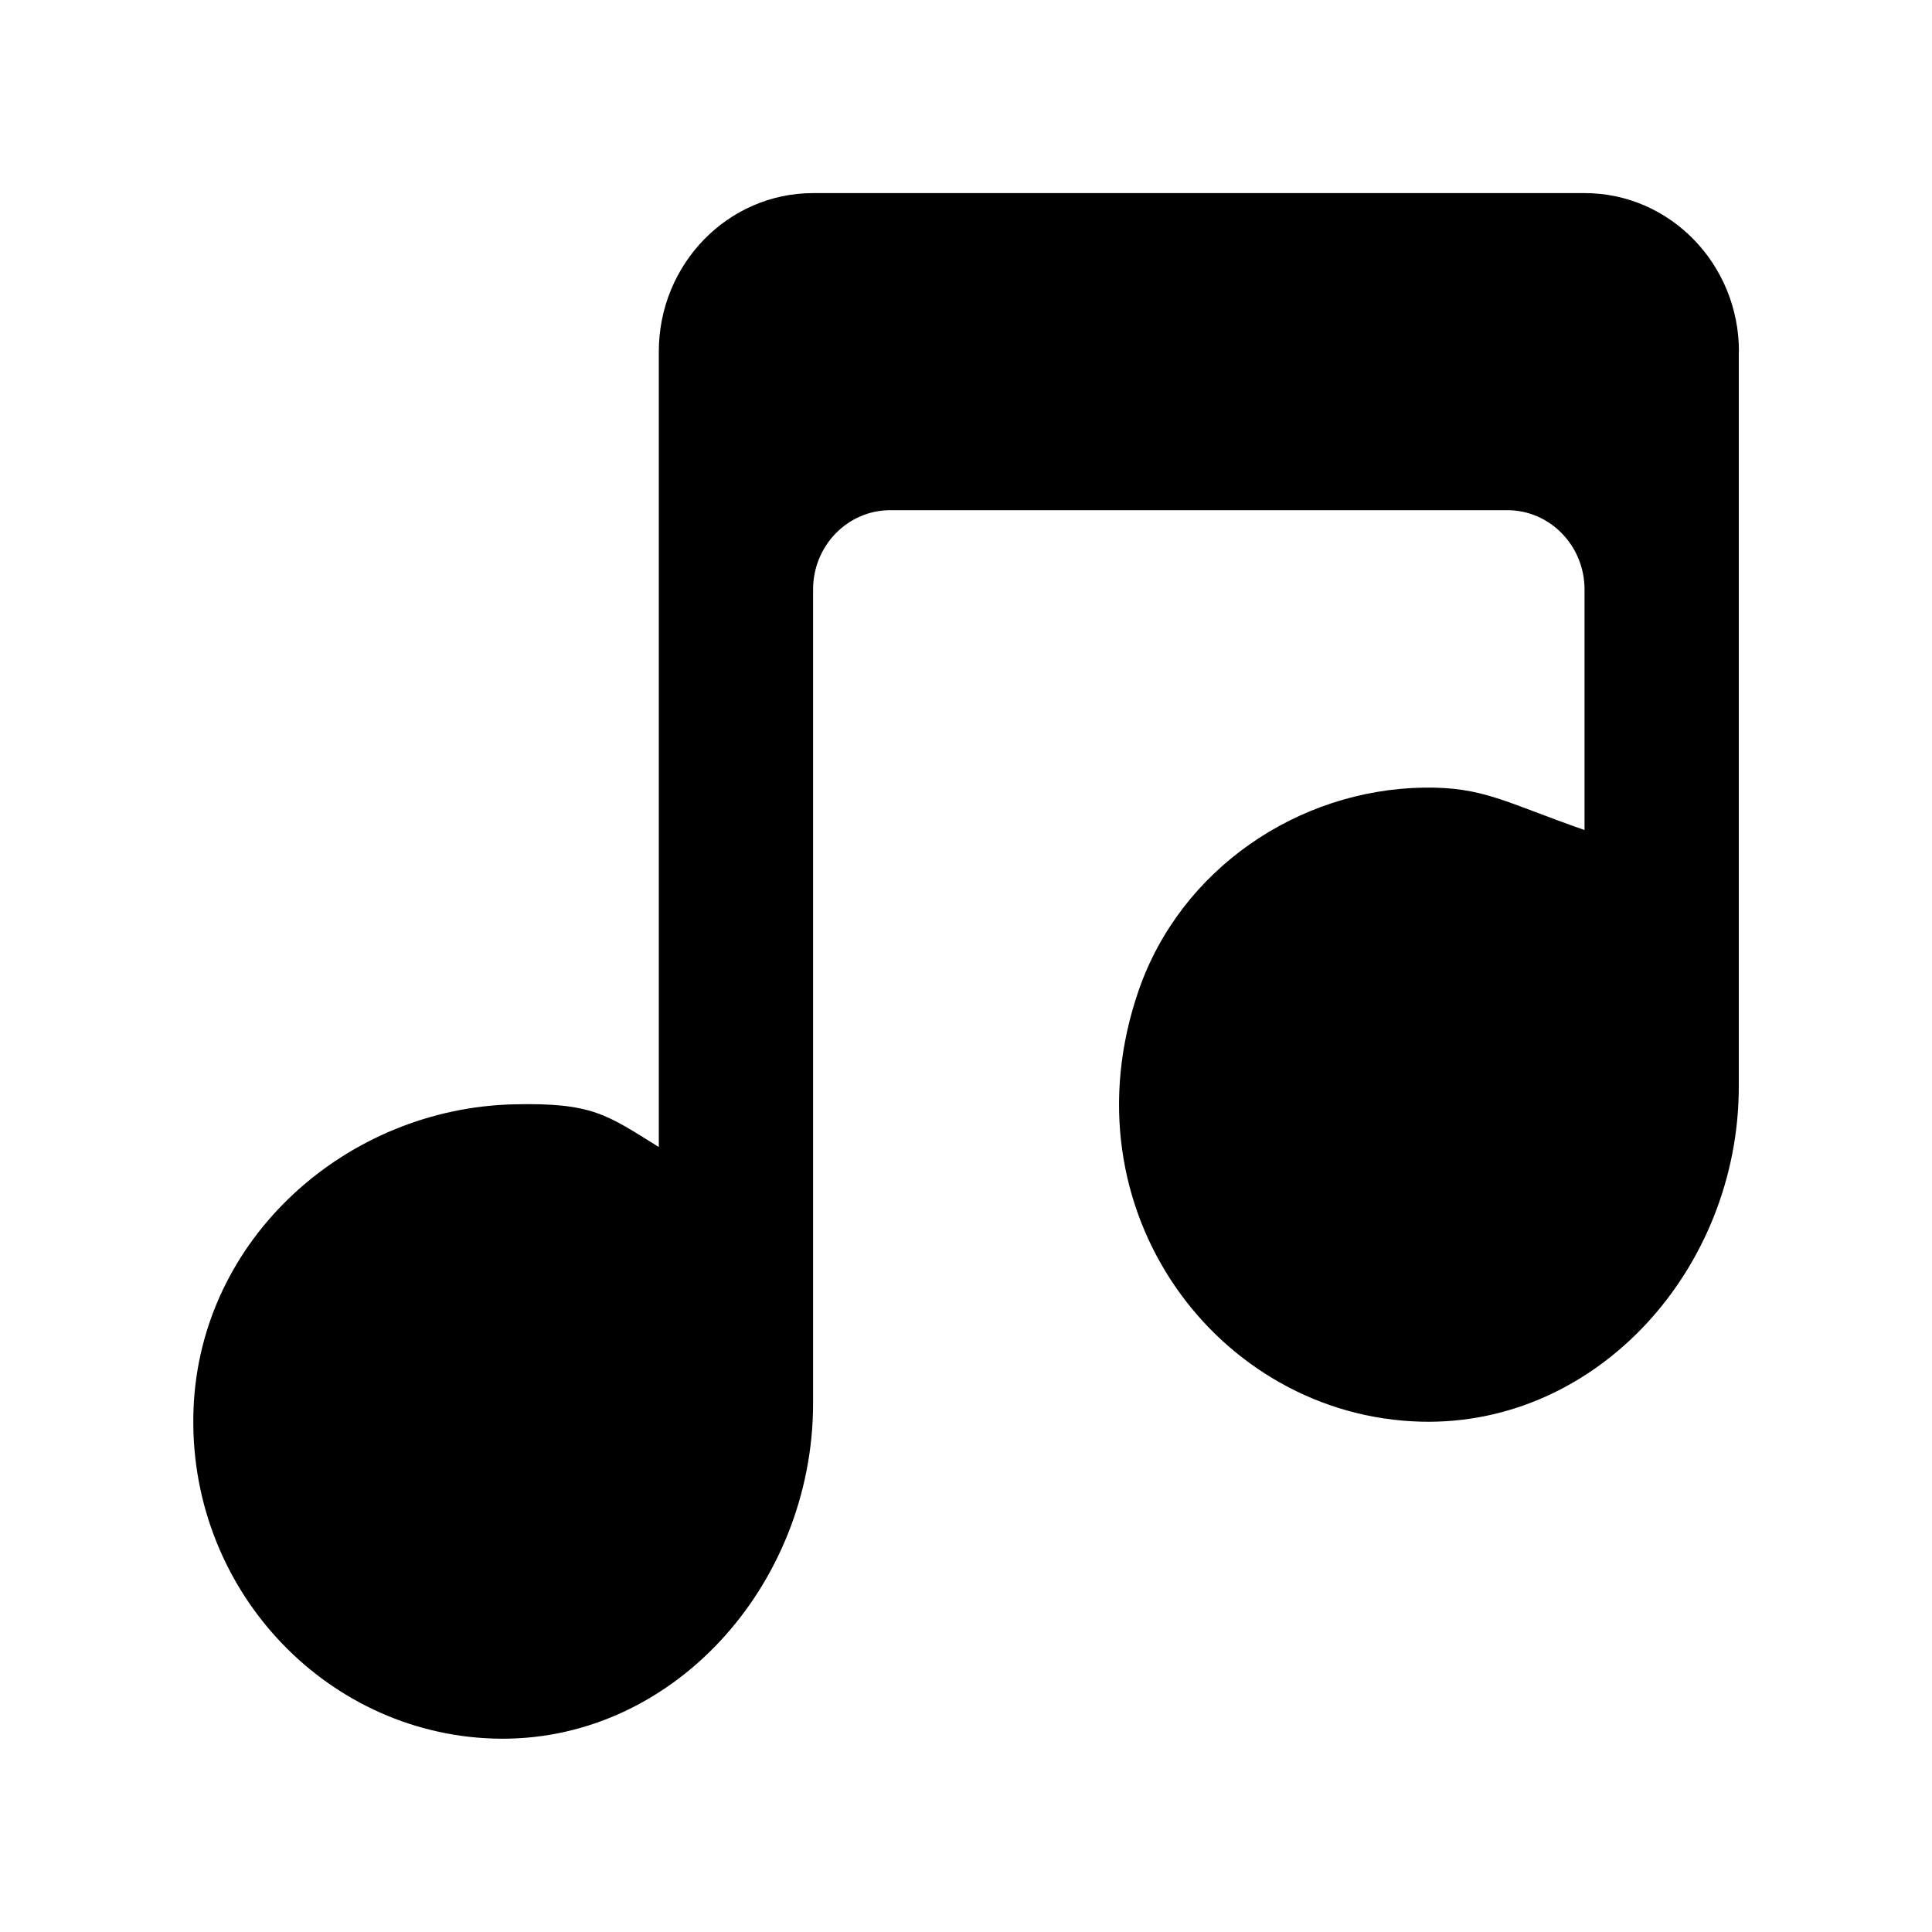 <!-- Generated by IcoMoon.io -->
<svg version="1.1" xmlns="http://www.w3.org/2000/svg" width="40" height="40" viewBox="0 0 40 40">
<title>mp-music-6</title>
<path d="M36 7.282v15.212c0 3.761-2.918 7.033-6.579 6.94-4.194-0.108-7.422-4.368-5.846-8.929 0.869-2.514 3.302-4.157 5.899-4.198 1.239-0.018 1.688 0.304 3.332 0.878v-4.981c0-0.906-0.716-1.641-1.597-1.641h-12.778c-0.882 0-1.597 0.735-1.597 1.641v16.848c0 3.779-2.945 7.063-6.622 6.943-3.52-0.115-6.348-3.152-6.205-6.828 0.139-3.543 3.179-6.221 6.63-6.303 1.631-0.039 1.928 0.217 3.003 0.884v-16.468c0-1.813 1.431-3.282 3.195-3.282h15.973c1.765 0 3.195 1.469 3.195 3.282z"></path>
</svg>
